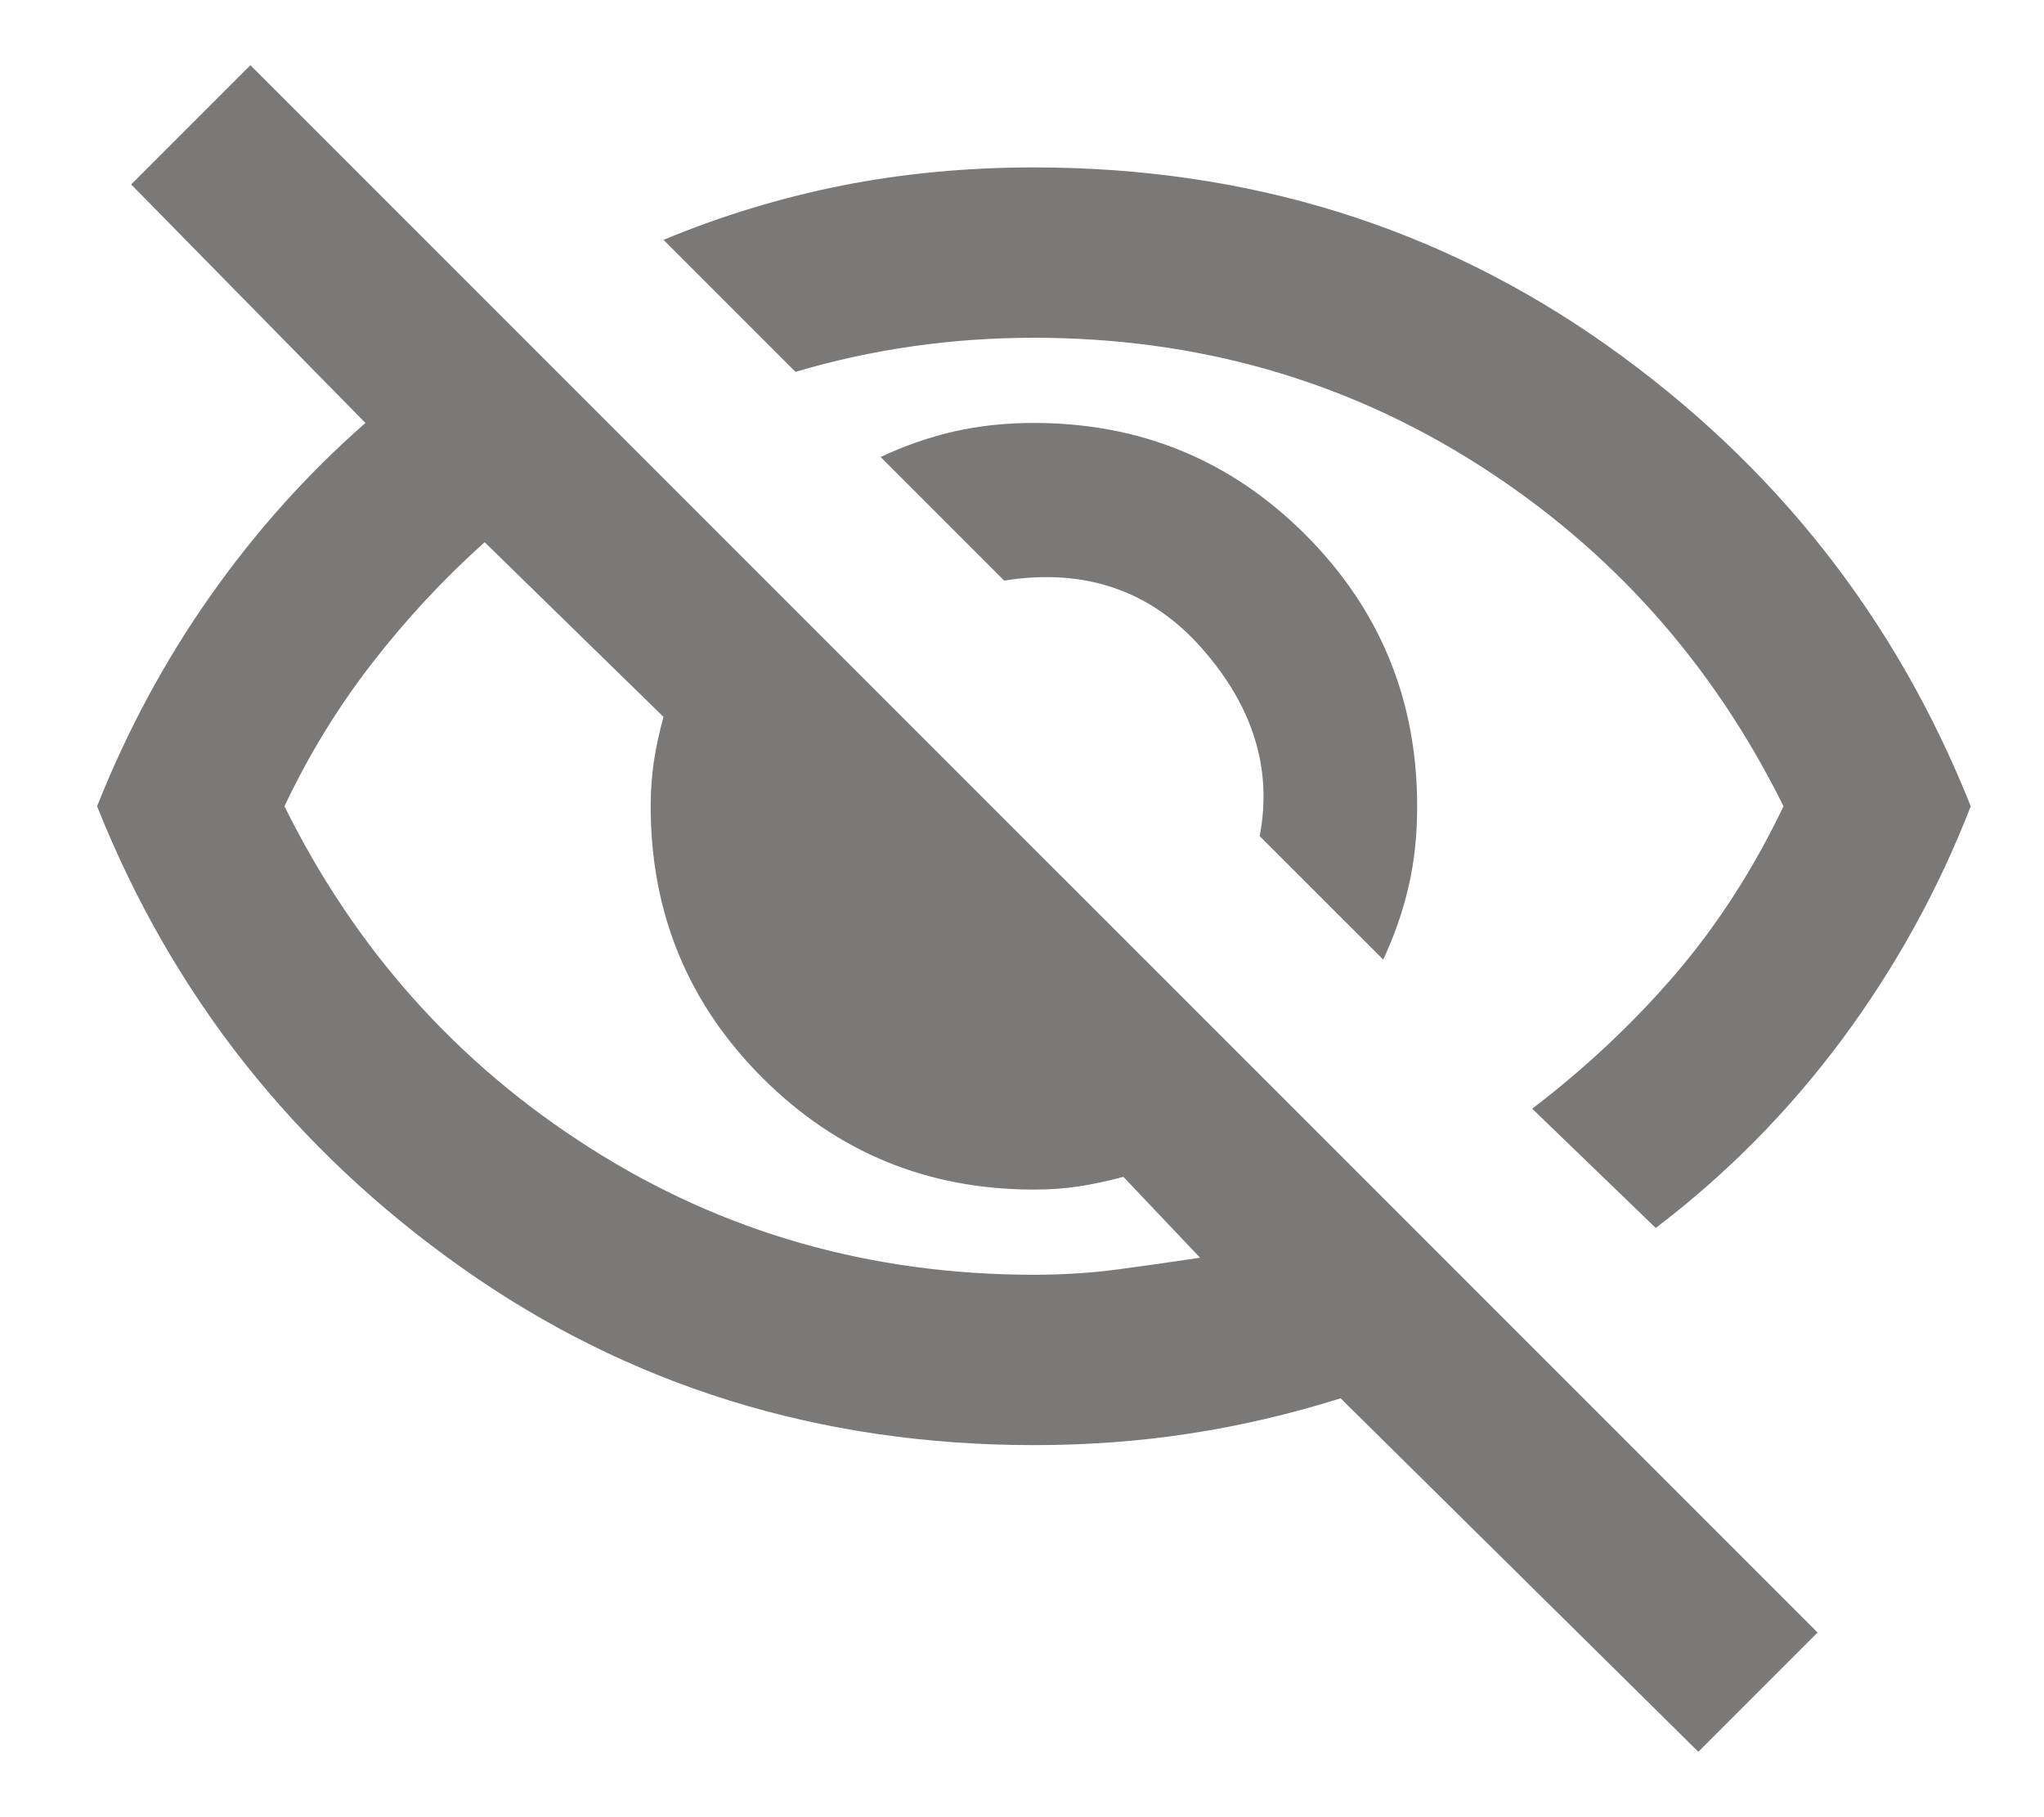 <svg width="18" height="16" viewBox="0 0 18 16" fill="none" xmlns="http://www.w3.org/2000/svg">
<path d="M12.181 8.449L11.093 7.362C11.206 6.774 11.037 6.224 10.587 5.712C10.137 5.199 9.555 4.999 8.843 5.112L7.755 4.024C7.968 3.924 8.183 3.849 8.402 3.799C8.621 3.749 8.855 3.724 9.105 3.724C10.043 3.724 10.84 4.052 11.496 4.708C12.152 5.365 12.48 6.162 12.48 7.099C12.48 7.349 12.456 7.584 12.405 7.803C12.355 8.021 12.28 8.237 12.181 8.449ZM14.581 10.812L13.493 9.762C13.968 9.399 14.39 9.002 14.759 8.571C15.127 8.14 15.443 7.649 15.706 7.099C15.081 5.837 14.184 4.833 13.014 4.089C11.846 3.346 10.543 2.974 9.105 2.974C8.743 2.974 8.387 2.999 8.037 3.049C7.687 3.099 7.343 3.174 7.005 3.274L5.843 2.112C6.355 1.899 6.88 1.74 7.418 1.633C7.955 1.527 8.518 1.474 9.105 1.474C10.993 1.474 12.674 1.996 14.149 3.039C15.624 4.083 16.693 5.437 17.355 7.099C17.068 7.837 16.69 8.521 16.221 9.153C15.752 9.784 15.206 10.337 14.581 10.812ZM14.956 15.424L11.806 12.312C11.368 12.449 10.928 12.553 10.484 12.621C10.04 12.69 9.58 12.724 9.105 12.724C7.218 12.724 5.537 12.203 4.062 11.159C2.587 10.115 1.518 8.762 0.855 7.099C1.118 6.437 1.449 5.821 1.849 5.252C2.249 4.683 2.705 4.174 3.218 3.724L1.155 1.624L2.205 0.574L16.006 14.374L14.956 15.424ZM4.268 4.774C3.905 5.099 3.574 5.455 3.274 5.843C2.974 6.23 2.718 6.649 2.505 7.099C3.13 8.362 4.027 9.365 5.196 10.108C6.365 10.852 7.668 11.224 9.105 11.224C9.355 11.224 9.599 11.209 9.837 11.178C10.074 11.146 10.318 11.112 10.568 11.074L9.893 10.362C9.755 10.399 9.624 10.427 9.499 10.446C9.374 10.465 9.243 10.474 9.105 10.474C8.168 10.474 7.371 10.146 6.714 9.49C6.058 8.834 5.73 8.037 5.73 7.099C5.73 6.962 5.74 6.83 5.758 6.705C5.777 6.58 5.805 6.449 5.843 6.312L4.268 4.774Z" fill="#7A7978"/>
</svg>
